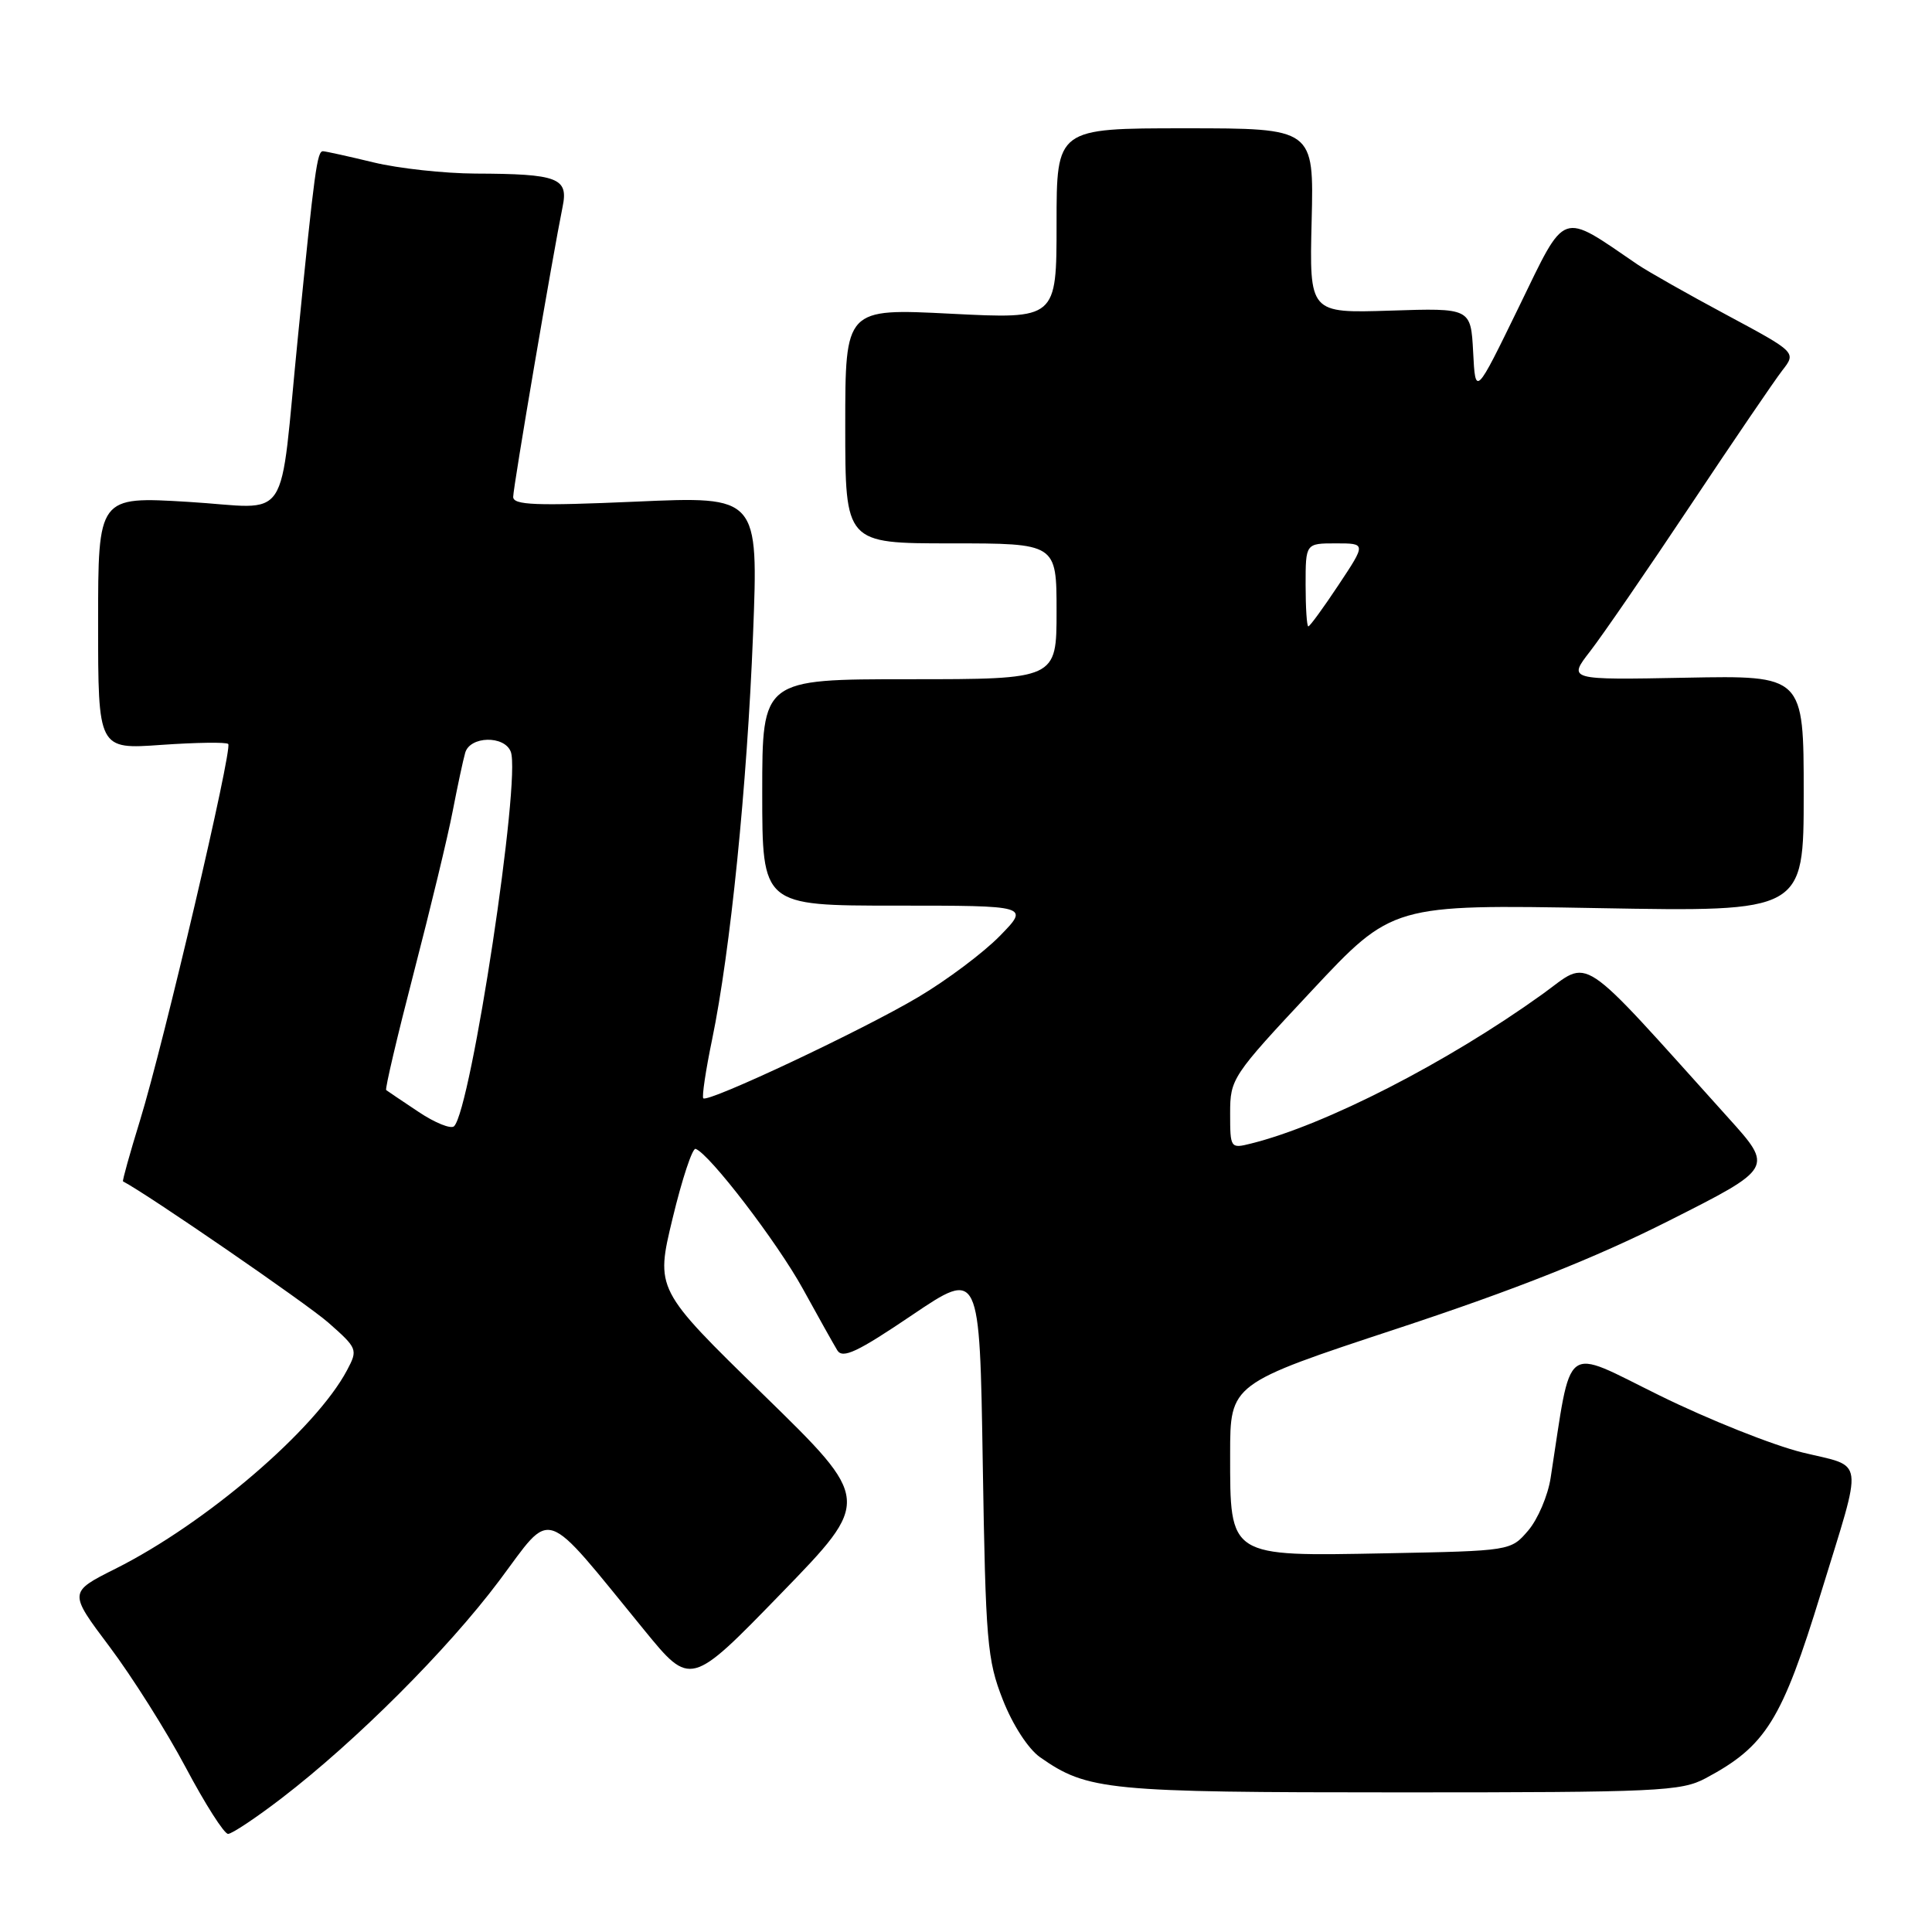 <?xml version="1.0" encoding="UTF-8" standalone="no"?>
<!DOCTYPE svg PUBLIC "-//W3C//DTD SVG 1.1//EN" "http://www.w3.org/Graphics/SVG/1.1/DTD/svg11.dtd" >
<svg xmlns="http://www.w3.org/2000/svg" xmlns:xlink="http://www.w3.org/1999/xlink" version="1.1" viewBox="0 0 256 256">
 <g >
 <path fill="currentColor"
d=" M 37.33 238.26 C 47.18 230.70 59.28 218.61 66.15 209.45 C 73.35 199.84 71.69 199.27 85.37 216.00 C 91.50 223.50 91.50 223.50 103.50 211.14 C 115.49 198.79 115.49 198.79 101.17 184.82 C 86.85 170.85 86.85 170.85 89.13 161.41 C 90.38 156.22 91.75 152.09 92.17 152.23 C 94.00 152.87 102.99 164.61 106.38 170.77 C 108.41 174.47 110.47 178.14 110.95 178.93 C 111.66 180.07 113.62 179.15 120.82 174.28 C 129.81 168.21 129.81 168.21 130.22 193.86 C 130.60 217.53 130.80 219.94 132.88 225.23 C 134.19 228.57 136.25 231.74 137.81 232.84 C 144.11 237.25 146.64 237.50 185.50 237.50 C 219.70 237.50 222.76 237.36 226.00 235.63 C 233.99 231.37 236.11 227.97 241.31 211.00 C 246.93 192.70 247.17 194.50 238.83 192.46 C 234.89 191.49 226.39 188.10 219.93 184.92 C 206.91 178.52 208.33 177.45 205.47 195.81 C 205.11 198.18 203.76 201.33 202.49 202.81 C 200.18 205.50 200.18 205.50 183.66 205.82 C 162.71 206.22 163.00 206.40 163.00 192.67 C 163.00 183.35 163.00 183.35 185.16 176.04 C 200.83 170.87 211.36 166.69 221.15 161.75 C 235.00 154.76 235.00 154.76 229.02 148.13 C 208.71 125.59 210.90 127.05 204.37 131.74 C 191.76 140.80 175.58 149.09 165.75 151.53 C 163.04 152.21 163.00 152.14 163.00 147.52 C 163.00 142.94 163.24 142.57 173.75 131.34 C 184.50 119.84 184.50 119.84 211.75 120.33 C 239.00 120.82 239.00 120.82 239.00 105.16 C 239.00 89.50 239.00 89.50 223.38 89.80 C 207.75 90.10 207.75 90.10 210.70 86.30 C 212.32 84.21 218.29 75.53 223.97 67.00 C 229.65 58.47 235.13 50.42 236.16 49.09 C 238.03 46.69 238.03 46.69 228.77 41.72 C 223.67 38.99 218.38 35.99 217.00 35.06 C 206.65 28.00 207.59 27.66 201.26 40.67 C 195.50 52.50 195.50 52.50 195.20 46.66 C 194.89 40.81 194.89 40.81 184.20 41.16 C 173.50 41.50 173.50 41.50 173.80 29.25 C 174.10 17.00 174.10 17.00 157.05 17.00 C 140.00 17.00 140.00 17.00 140.00 29.64 C 140.00 42.28 140.00 42.28 126.00 41.57 C 112.00 40.86 112.00 40.86 112.00 56.43 C 112.00 72.00 112.00 72.00 126.00 72.00 C 140.00 72.00 140.00 72.00 140.00 81.00 C 140.00 90.00 140.00 90.00 120.50 90.00 C 101.00 90.00 101.00 90.00 101.00 105.00 C 101.00 120.00 101.00 120.00 118.70 120.00 C 136.41 120.00 136.41 120.00 132.48 124.02 C 130.33 126.22 125.47 129.87 121.69 132.11 C 114.33 136.49 93.81 146.15 93.19 145.53 C 92.99 145.32 93.51 141.82 94.36 137.73 C 96.78 126.03 98.99 104.11 99.78 84.13 C 100.50 65.75 100.50 65.75 84.25 66.47 C 70.99 67.05 68.00 66.93 68.00 65.84 C 68.00 64.54 73.27 33.65 74.55 27.39 C 75.34 23.57 73.94 23.04 63.00 23.00 C 58.88 22.98 52.80 22.32 49.50 21.52 C 46.20 20.72 43.19 20.06 42.81 20.04 C 42.02 19.99 41.68 22.50 39.49 44.50 C 36.92 70.19 38.81 67.33 24.93 66.50 C 13.00 65.78 13.00 65.78 13.00 82.54 C 13.00 99.30 13.00 99.30 21.39 98.70 C 26.00 98.38 29.99 98.32 30.24 98.58 C 30.85 99.19 21.70 138.23 18.55 148.47 C 17.20 152.85 16.19 156.48 16.30 156.54 C 19.54 158.22 40.63 172.73 43.49 175.24 C 47.37 178.66 47.44 178.82 45.99 181.55 C 41.84 189.39 27.29 201.86 15.29 207.87 C 9.09 210.98 9.09 210.98 14.51 218.19 C 17.49 222.16 22.04 229.36 24.61 234.20 C 27.18 239.04 29.70 243.00 30.22 243.00 C 30.73 243.00 33.93 240.87 37.33 238.26 Z  M 55.46 147.33 C 53.28 145.88 51.35 144.58 51.17 144.44 C 51.00 144.30 52.65 137.28 54.84 128.84 C 57.03 120.40 59.35 110.80 59.98 107.50 C 60.62 104.20 61.36 100.71 61.64 99.75 C 62.27 97.52 66.84 97.42 67.68 99.61 C 69.06 103.20 62.43 146.97 60.17 149.23 C 59.76 149.64 57.64 148.79 55.46 147.33 Z  M 173.00 77.50 C 173.00 72.00 173.00 72.00 177.01 72.00 C 181.02 72.00 181.02 72.00 177.37 77.50 C 175.36 80.53 173.56 83.00 173.36 83.00 C 173.16 83.00 173.00 80.53 173.00 77.50 Z "/>
</g>
</svg>